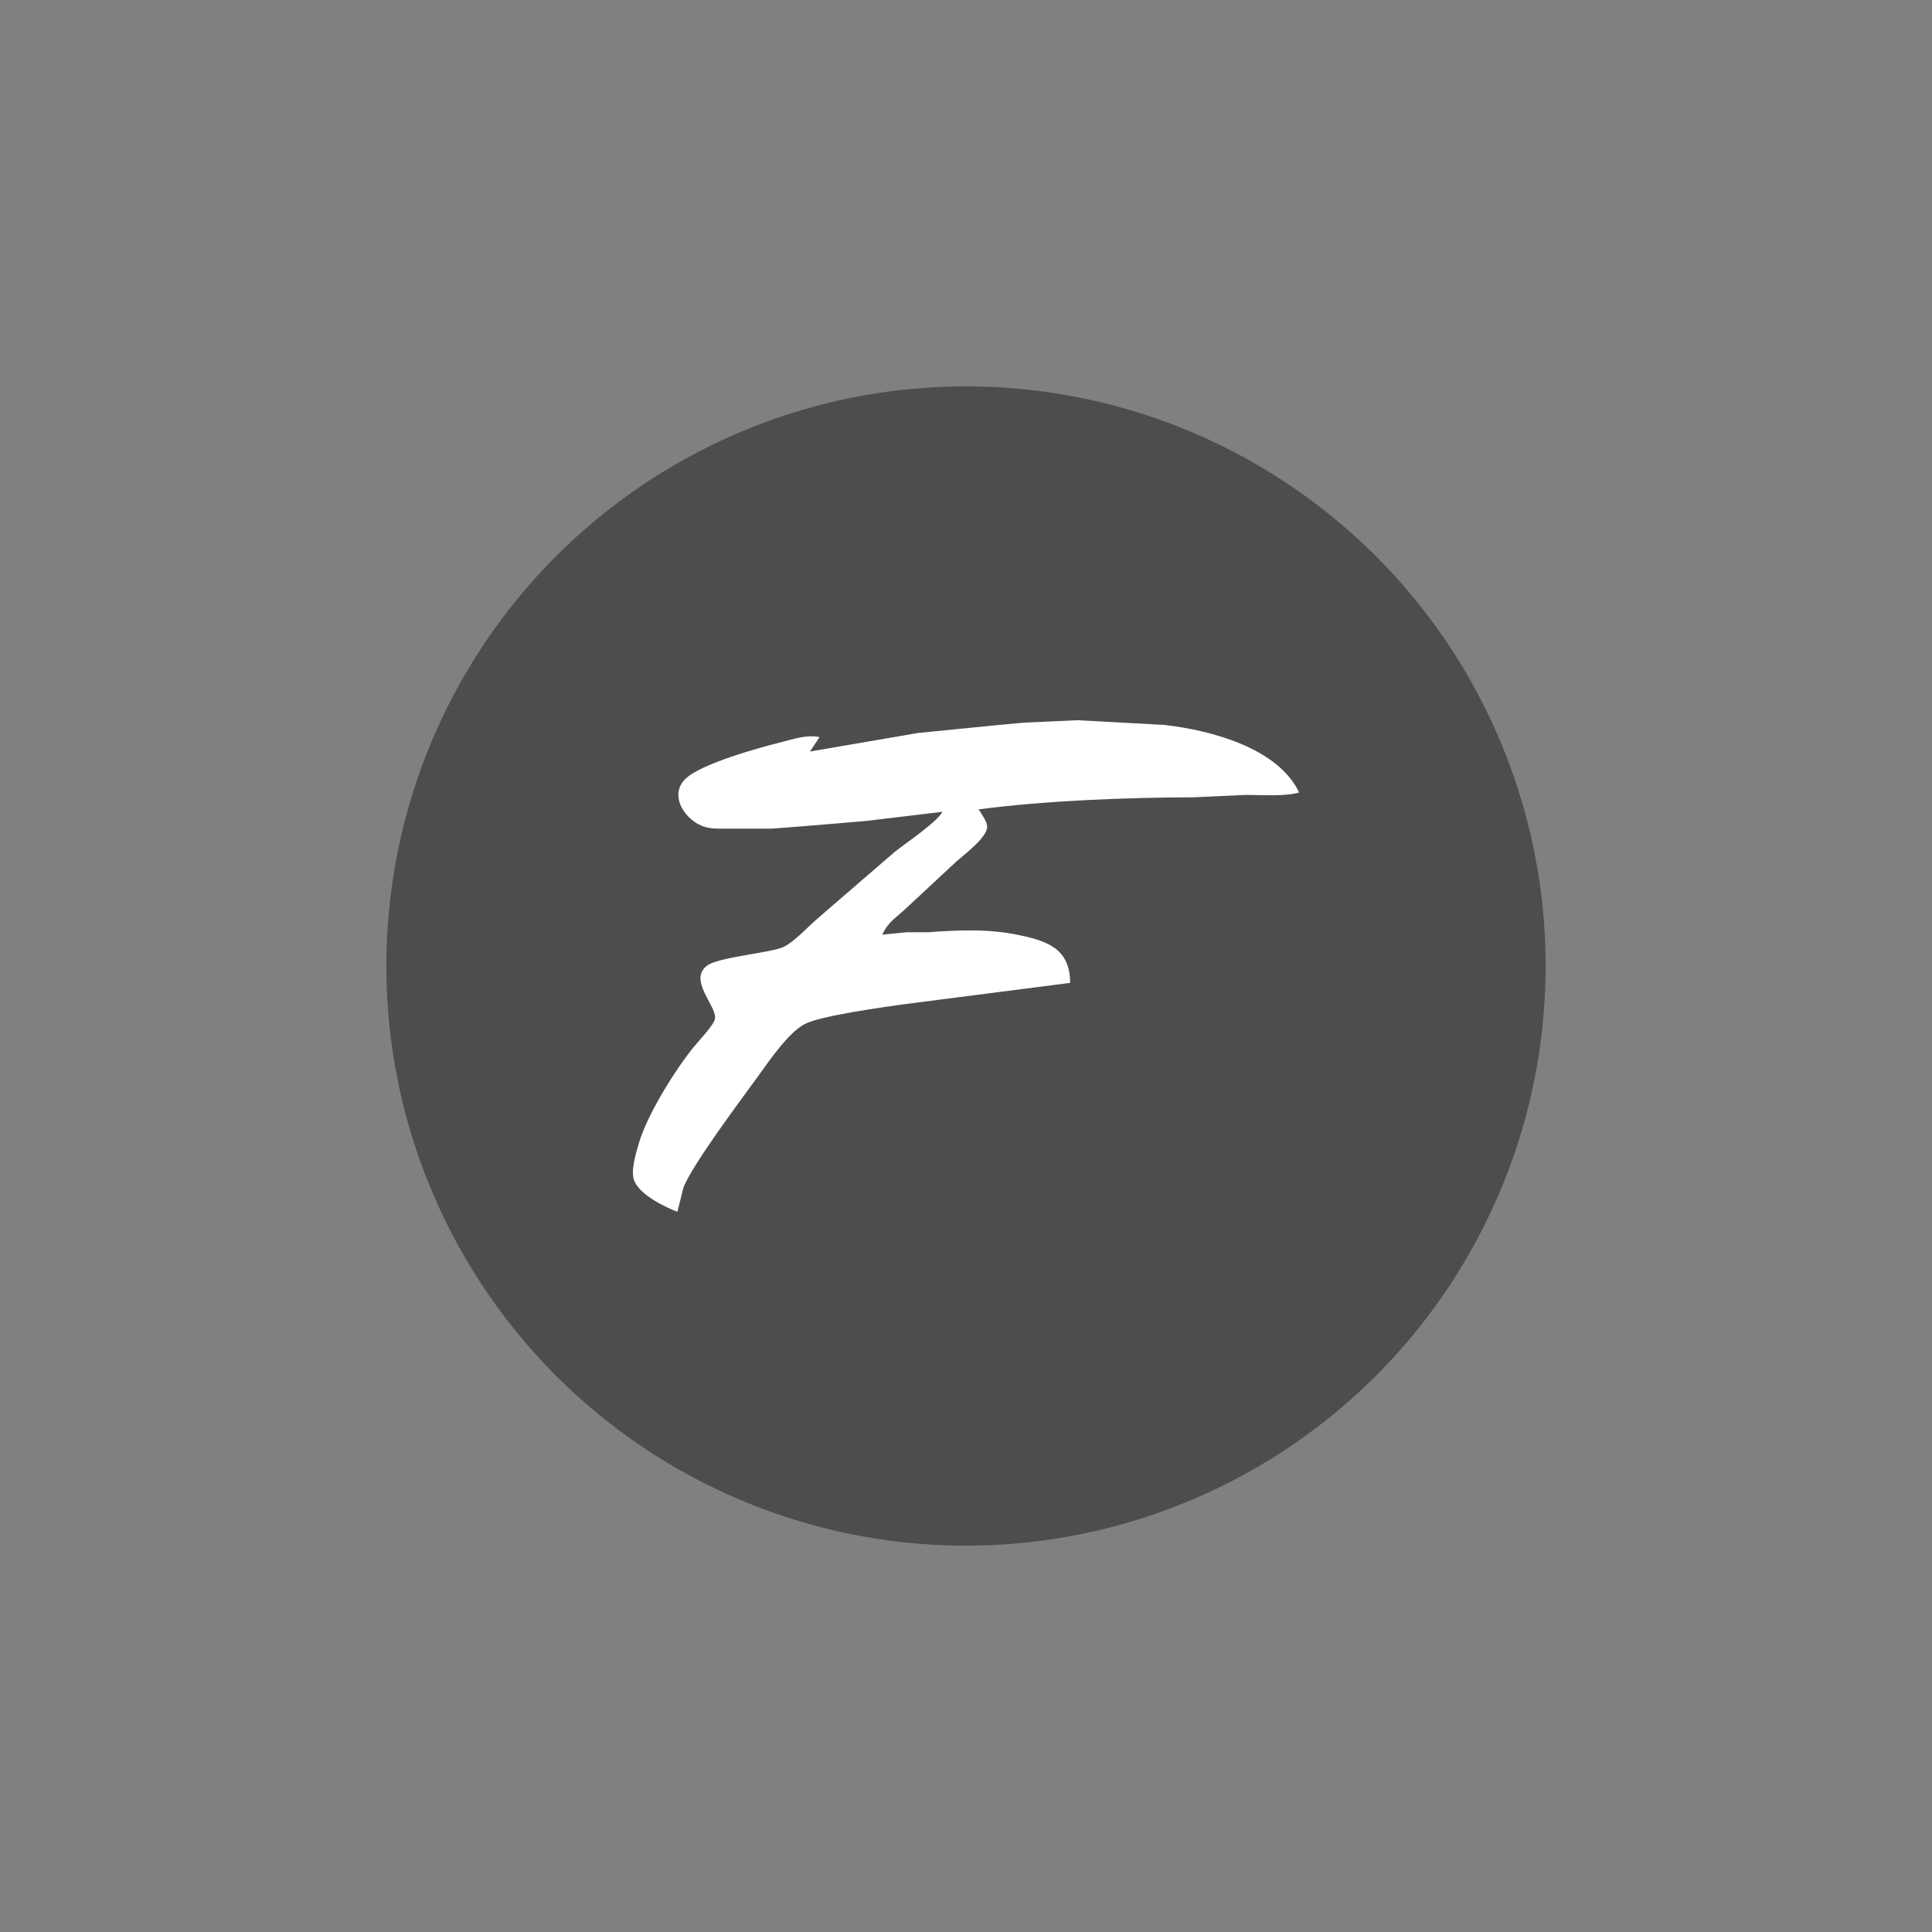 <svg id="svg839" width="500" height="500" version="1.1" viewBox="0 0 132.29 132.29" xmlns="http://www.w3.org/2000/svg">
 <rect x="0" y="0" width="132.29" height="132.29" fill="#808080" stroke="none"/>
 <g id="layer1" transform="translate(0 -164.71)">
  <path id="path826" d="m92.181 200.9a39.688 39.688 0 0 1 3.928 55.981 39.688 39.688 0 0 1-55.98 3.946 39.688 39.688 0 0 1-3.963-55.979 39.688 39.688 0 0 1 55.978-3.98" fill="#4d4d4d" style="paint-order:normal"/>
  <path id="Auswahl" d="m55.459 216.17 7.425-1.274 5.61-0.556 1.65-0.15 3.63-0.165 5.94 0.322c3.107 0.348 7.783 1.546 9.24 4.628-0.993 0.282-2.557 0.165-3.63 0.165l-3.63 0.165c-4.551 7e-3 -10.195 0.233-14.685 0.825 0.198 0.31 0.554 0.787 0.584 1.153 0.061 0.718-1.541 1.924-2.069 2.381l-3.465 3.224c-0.719 0.686-1.209 0.898-1.65 1.822l1.65-0.165h1.485c2.11-0.158 4.178-0.246 6.27 0.2 2 0.426 3.442 0.969 3.465 3.265l-11.385 1.464c-1.429 0.2-5.666 0.785-6.765 1.341-1.139 0.576-2.475 2.556-3.252 3.63-1.181 1.635-4.427 5.936-5.083 7.59l-0.409 1.65c-0.914-0.346-2.609-1.193-2.963-2.147-0.244-0.66 0.111-1.808 0.3-2.473 0.574-2.001 2.425-4.963 3.727-6.6 0.315-0.396 1.48-1.609 1.516-2.026 0.078-0.891-1.843-2.622-0.554-3.608 0.772-0.592 4.381-0.873 5.234-1.279 0.739-0.35 1.652-1.356 2.31-1.927l5.28-4.557c0.792-0.642 2.884-2.028 3.3-2.772 0 0-5.28 0.632-5.28 0.632l-4.455 0.373-1.98 0.15h-3.135c-0.655-2e-3 -1.208 0.028-1.815-0.279-1.11-0.563-2.008-2.072-0.944-3.122 1.051-1.04 5.016-2.132 6.554-2.518 0.87-0.219 1.747-0.531 2.64-0.351 0 0-0.66 0.99-0.66 0.99z" fill="#fff"/>
 </g>
</svg>
